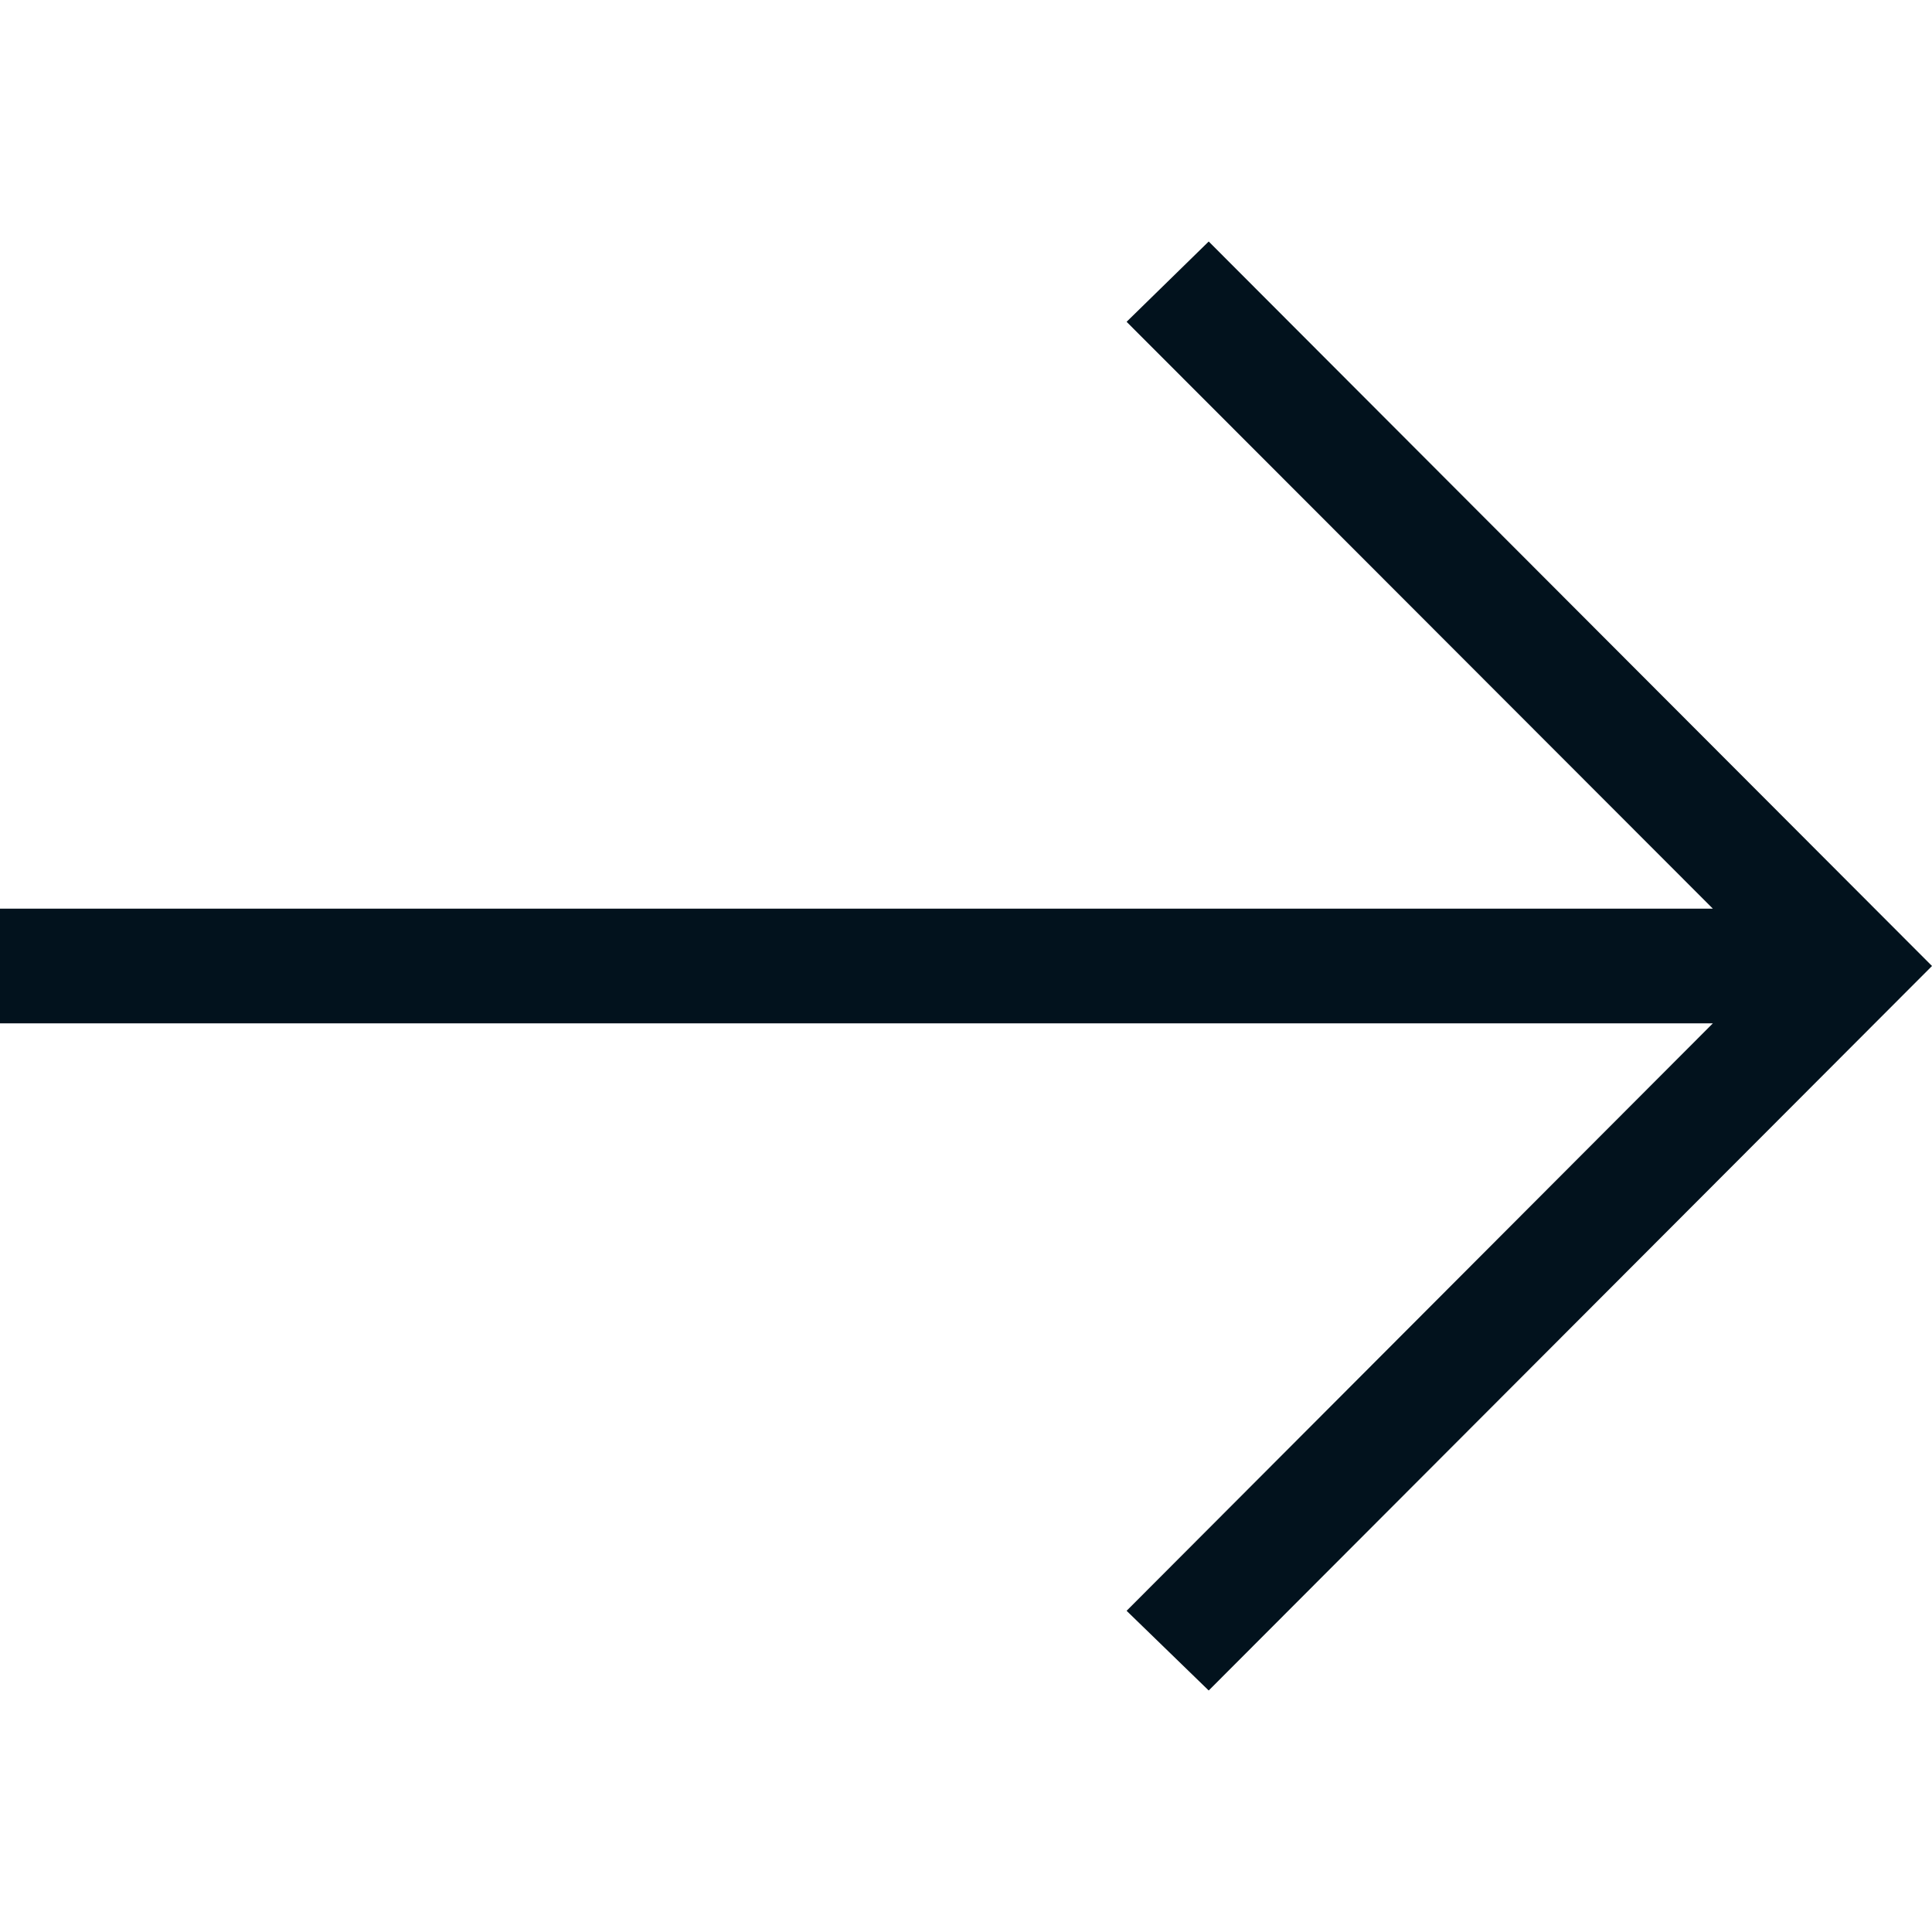 <svg width="48" height="48" viewBox="0 0 48 48" fill="none" xmlns="http://www.w3.org/2000/svg">
	<path d="M30.03 6L27.99 7.995L42.555 22.575L-8.49094e-07 22.575L-7.24516e-07 25.425L42.555 25.425L27.99 40.02L30.03 42L48 24L30.03 6Z" fill="#02121D"/>
</svg>